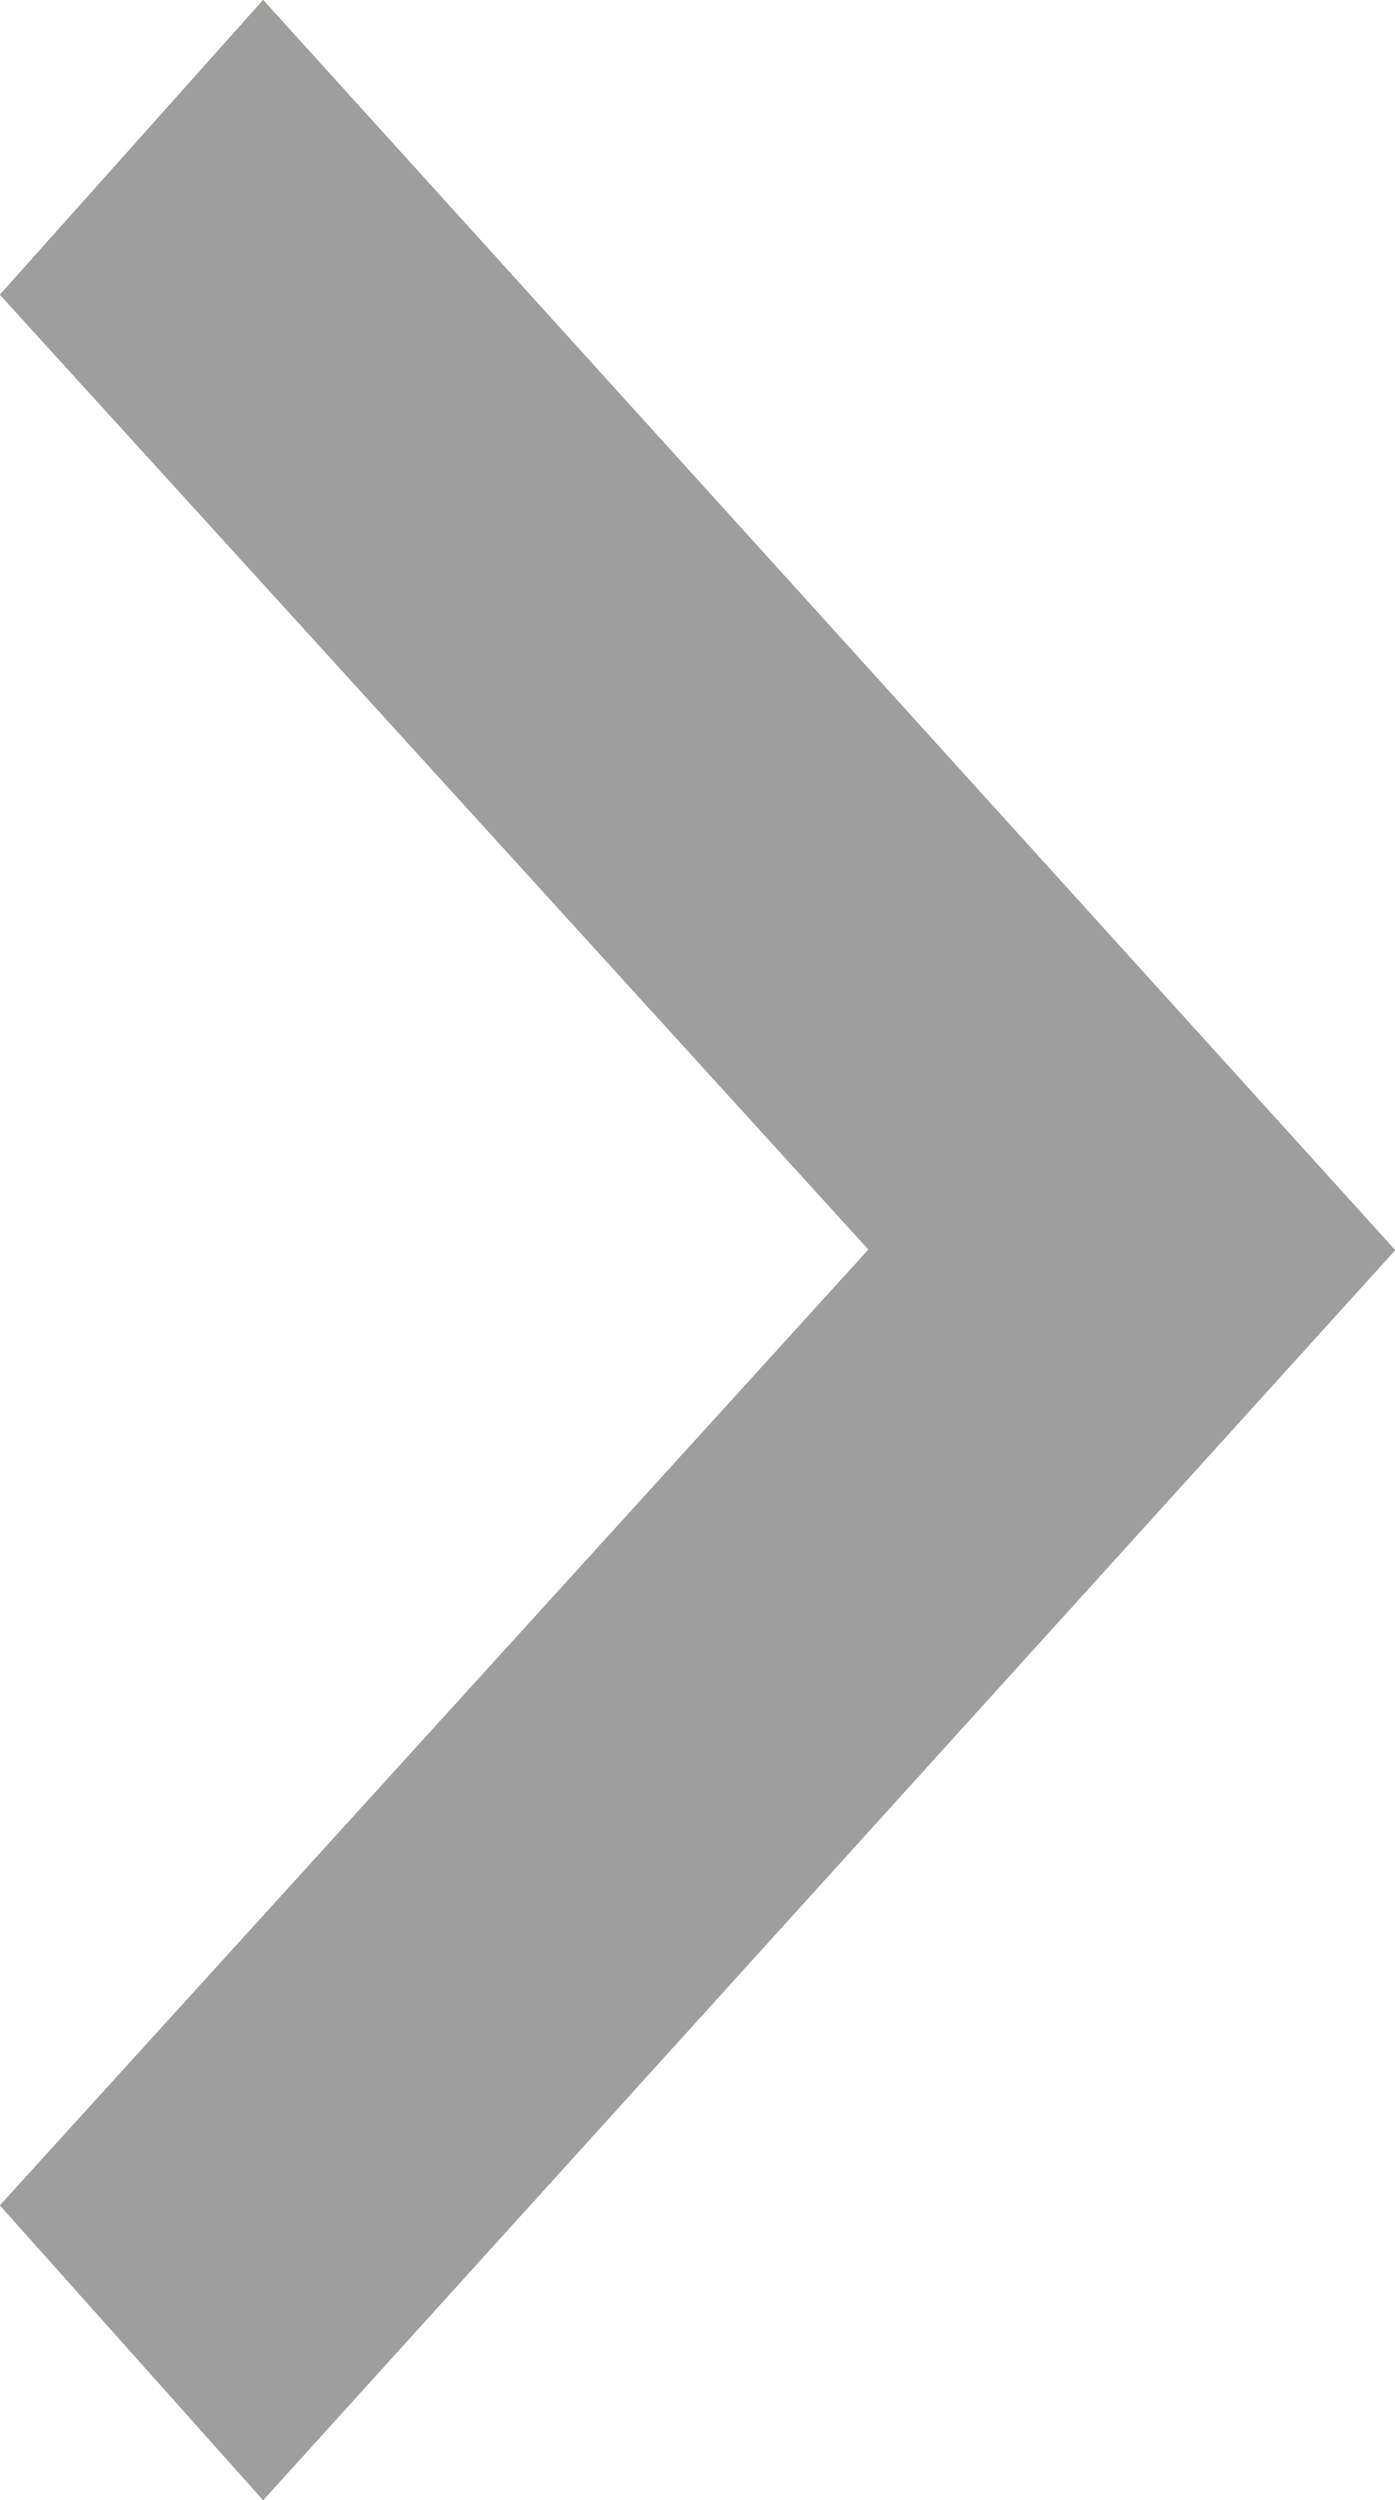 <svg xmlns="http://www.w3.org/2000/svg" width="6.25" height="11.2" viewBox="0 0 6.25 11.2">
  <g id="Inteligentny_obiekt_wektorowy_kopia" data-name="Inteligentny obiekt wektorowy kopia" transform="translate(-1030 -2535.8)">
    <g id="Inteligentny_obiekt_wektorowy_kopia-2" data-name="Inteligentny obiekt wektorowy kopia" transform="matrix(0, -1, 1, 0, 1021.125, 2554.84)">
      <path id="Path_9" data-name="Path 9" d="M7.84,10.054,9.16,8.875l4.282,3.891L17.72,8.875l1.32,1.179-5.6,5.071Z" fill="#6a961f"/>
    </g>
    <path id="Color_Overlay" data-name="Color Overlay" d="M1030,2545.68l3.892-4.282-3.892-4.277,1.179-1.32,5.072,5.6-5.072,5.6Z" fill="#9e9e9e"/>
  </g>
</svg>
